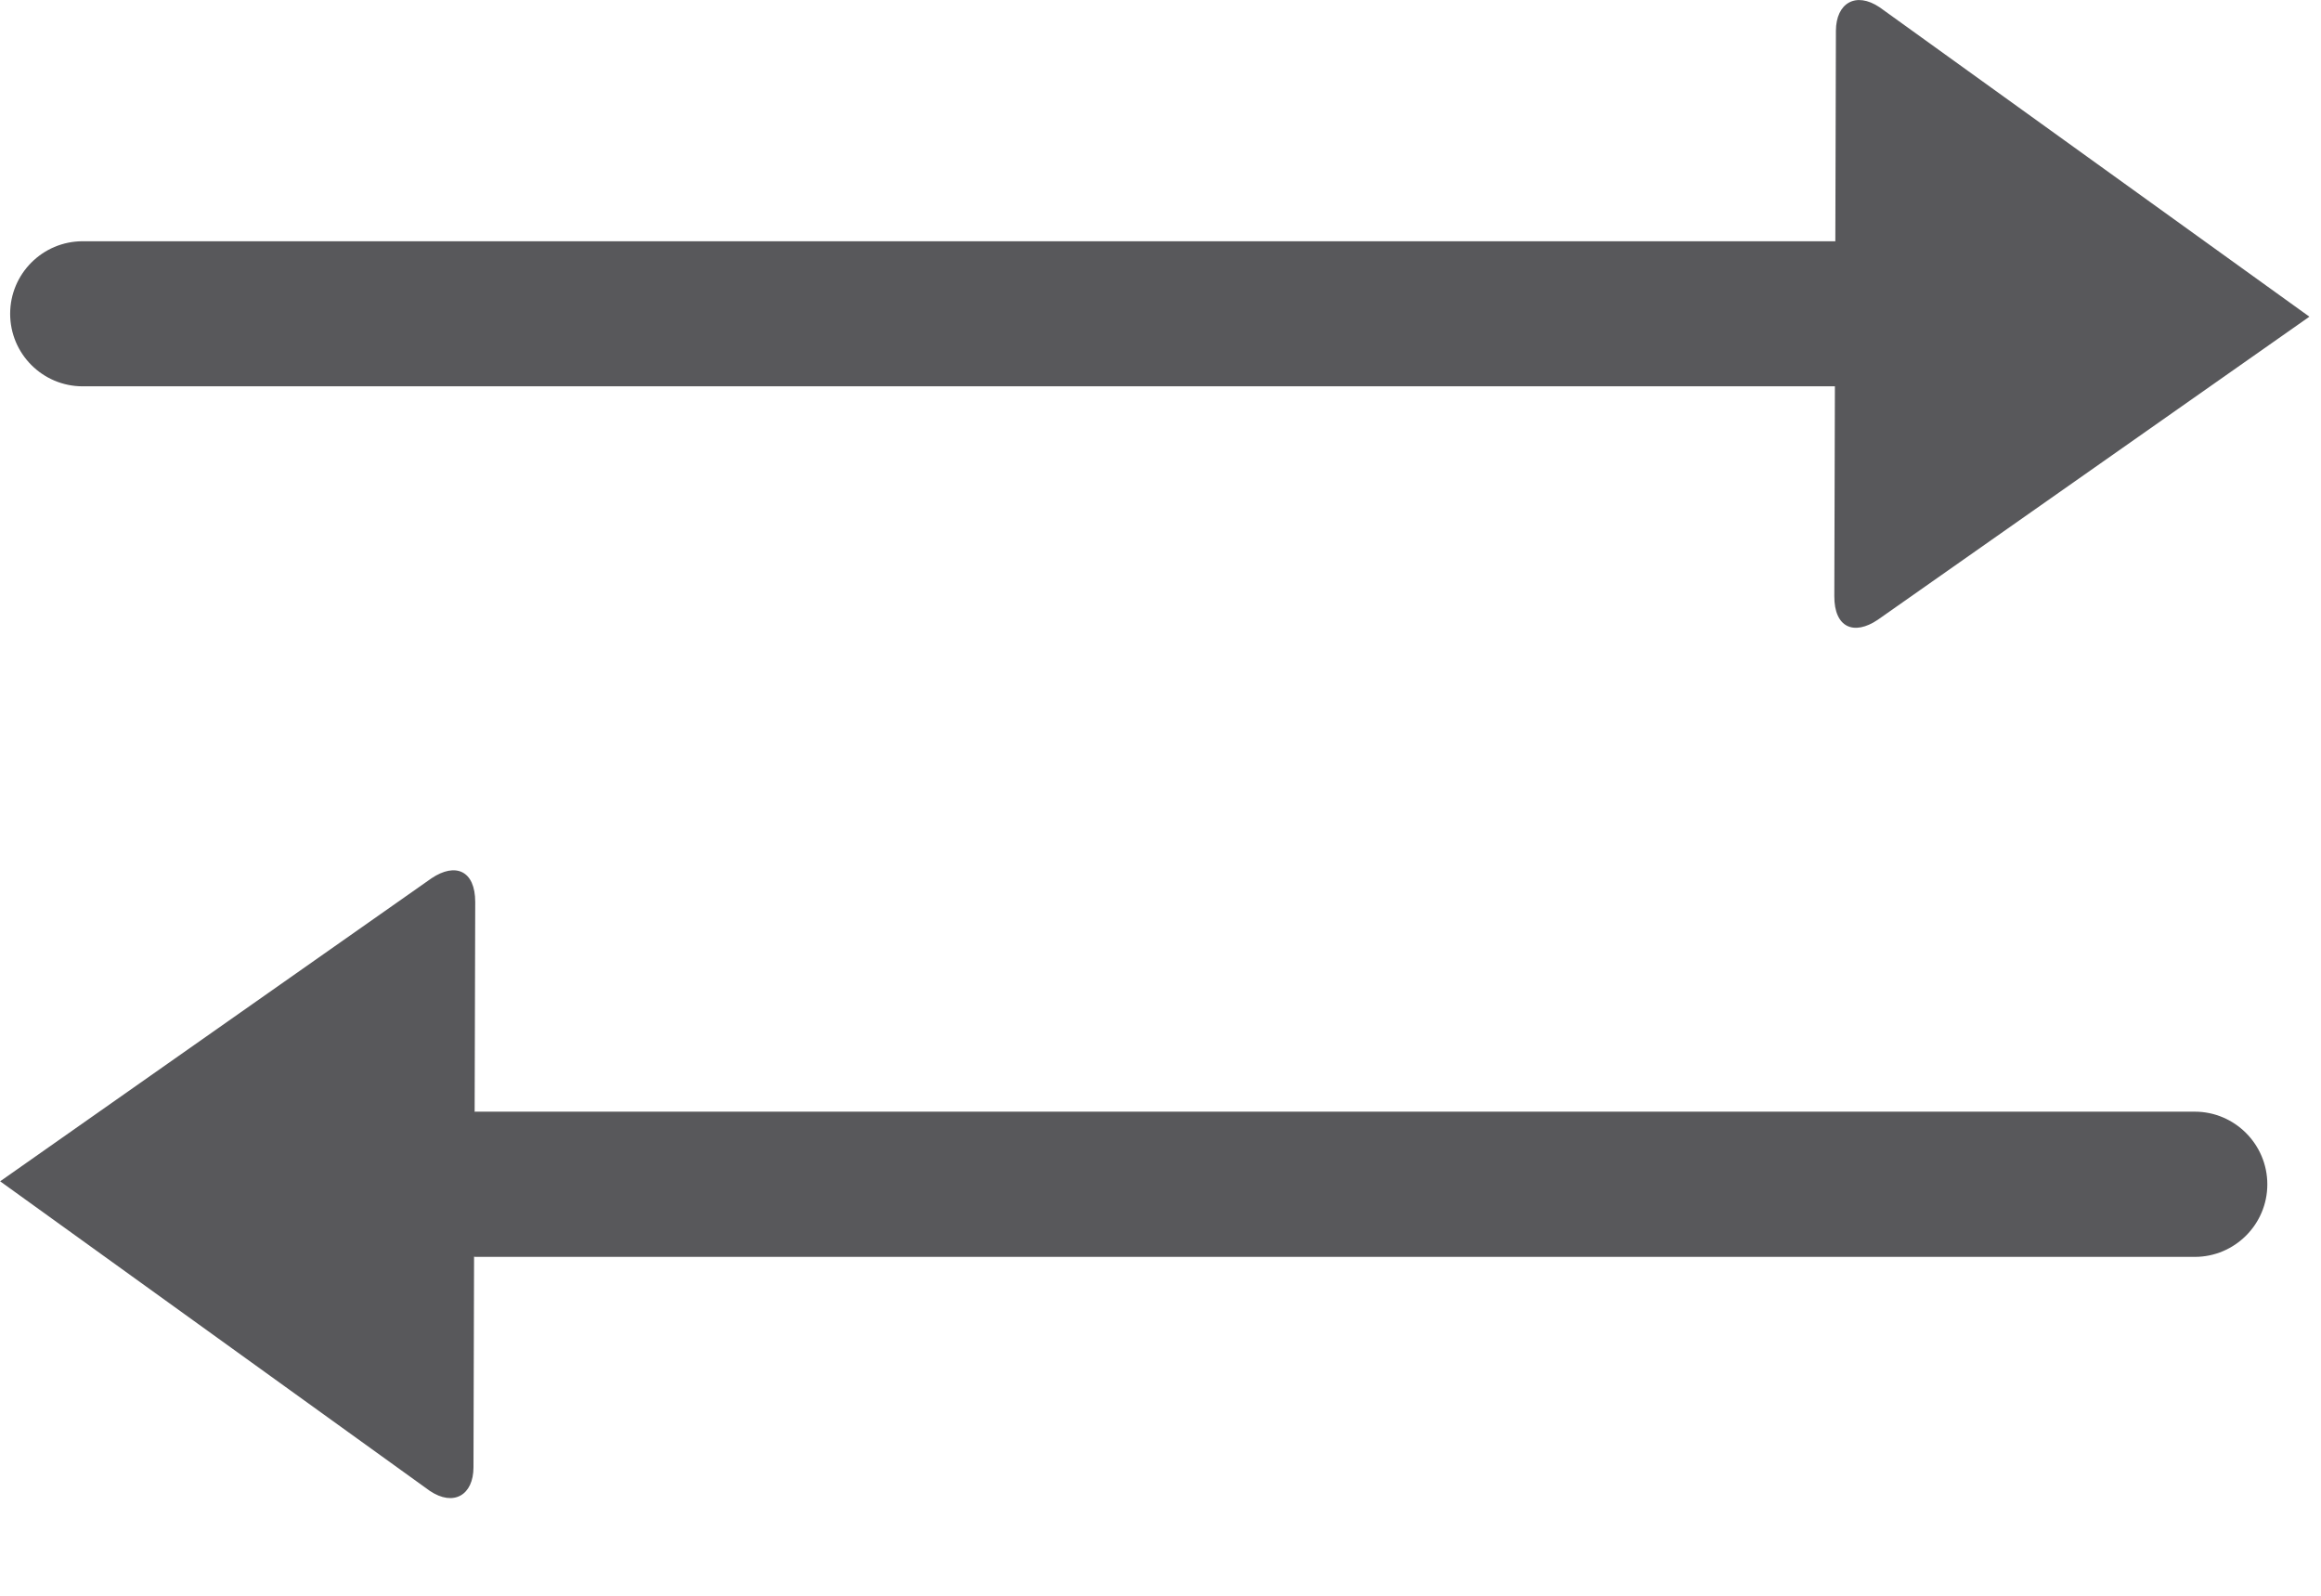 <?xml version="1.0" encoding="UTF-8"?>
<svg width="16px" height="11px" viewBox="0 0 16 11" version="1.1" xmlns="http://www.w3.org/2000/svg" xmlns:xlink="http://www.w3.org/1999/xlink">
    <!-- Generator: Sketch 49.3 (51167) - http://www.bohemiancoding.com/sketch -->
    <title>icon-static-nat</title>
    <desc>Created with Sketch.</desc>
    <defs></defs>
    <g id="SBG-Icon-Library" stroke="none" stroke-width="1" fill="none" fill-rule="evenodd">
        <g id="Abstract" transform="translate(-299, -1890)" fill="#58585B">
            <g id="Static-NAT" transform="translate(0, 1857)">
                <g id="icn_static_nat" transform="translate(299, 33)">
                    <path d="M0.57,2.663 L12.649,2.663 L12.645,4.109 C12.644,4.327 12.781,4.383 12.945,4.272 L15.92,2.183 L12.957,0.05 C12.793,-0.06 12.657,0.021 12.656,0.212 L12.652,1.663 L0.57,1.663 C0.294,1.663 0.07,1.887 0.07,2.163 C0.07,2.439 0.294,2.663 0.57,2.663" id="Fill-1"></path>
                    <path d="M15.13,7.663 L3.275,7.663 C3.273,7.663 3.272,7.665 3.272,7.665 L3.276,6.218 C3.276,6 3.139,5.944 2.975,6.054 L0.001,8.143 L2.963,10.277 C3.127,10.387 3.264,10.306 3.264,10.114 L3.268,8.662 C3.271,8.662 3.272,8.664 3.275,8.664 L15.13,8.664 C15.405,8.664 15.63,8.44 15.63,8.164 C15.63,7.888 15.405,7.663 15.13,7.663" id="Fill-4"></path>
                </g>
            </g>
        </g>
    </g>
</svg>